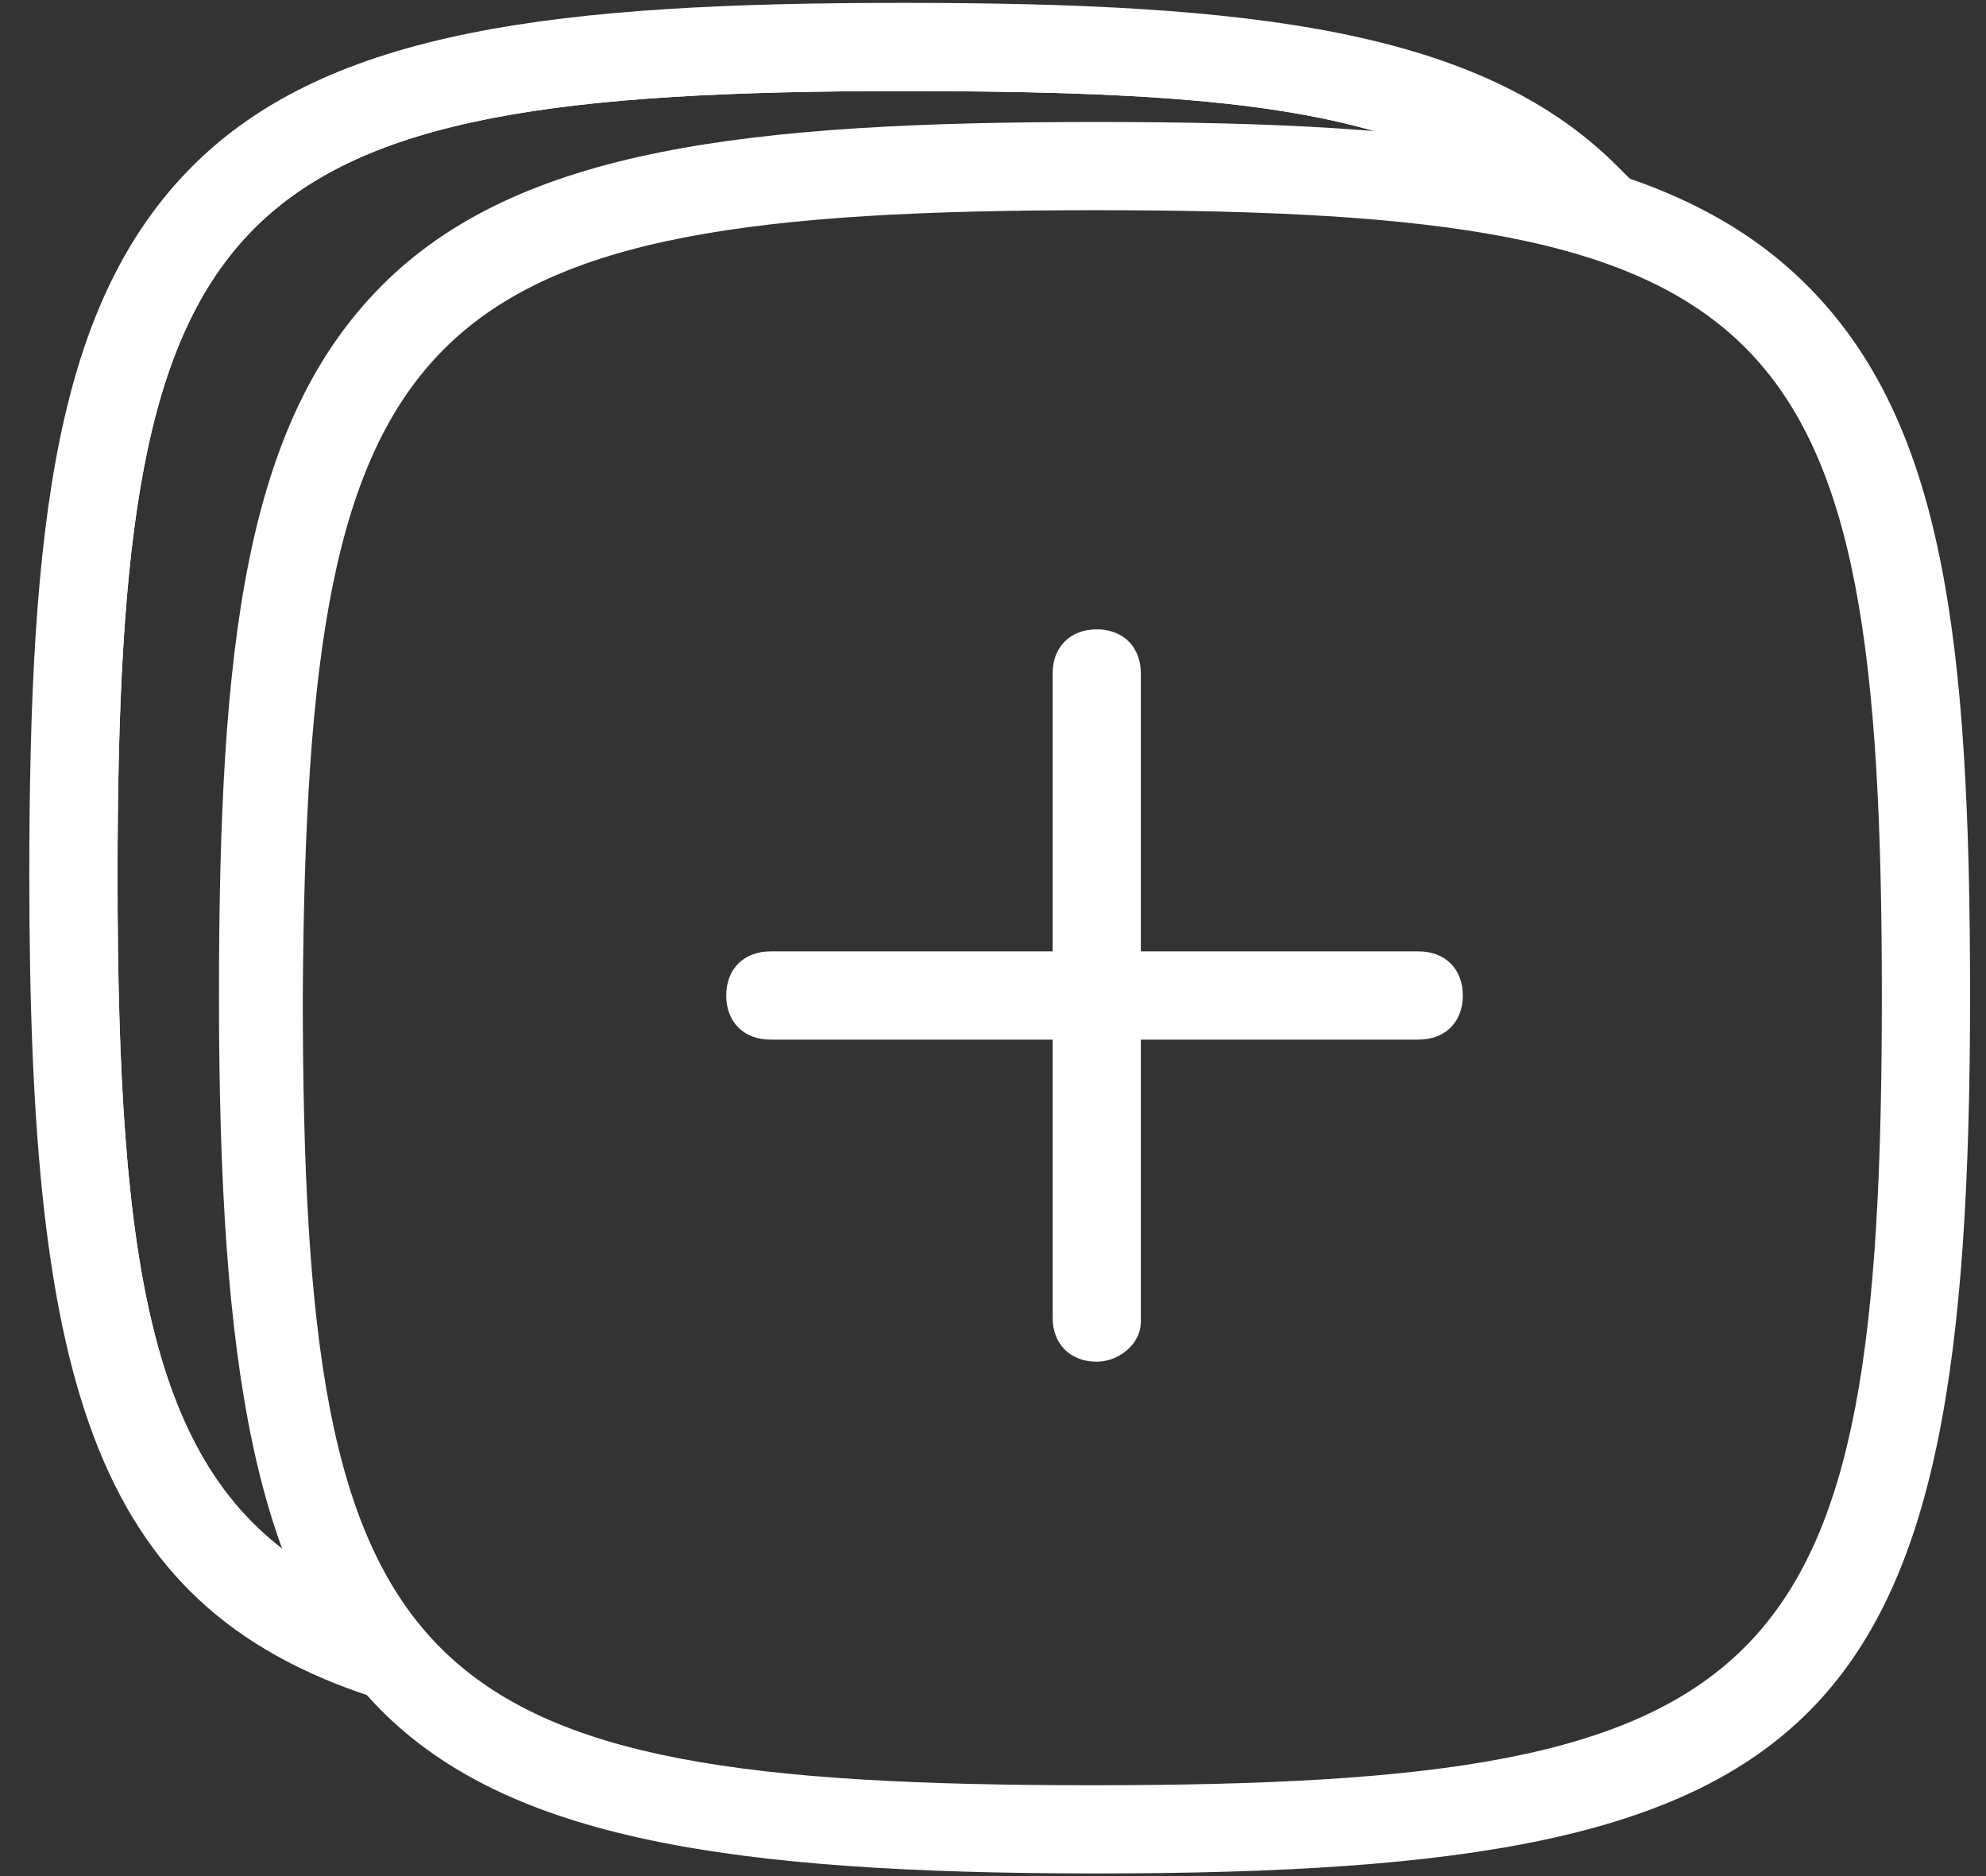 <svg width="54" height="51" viewBox="0 0 54 51" fill="none" xmlns="http://www.w3.org/2000/svg">
<rect x="0" y="0" width="54" height="51" fill="#333333" stroke="none"/>
<path d="M24.544 1.277C5.355 1.277 1.997 4.635 1.997 23.824C1.997 36.057 3.316 41.813 9.312 44.452C8.953 43.852 8.713 43.373 8.473 42.653C4.155 40.015 3.196 34.618 3.196 23.824C3.196 5.355 5.954 2.476 24.544 2.476C30.66 2.476 34.978 2.716 38.096 3.795C39.415 3.915 40.614 4.035 41.814 4.275C38.456 1.877 33.059 1.277 24.544 1.277Z" fill="white"/>
<path d="M43.972 4.515C40.255 0.797 34.018 0.078 24.544 0.078C15.189 0.078 8.953 0.797 5.235 4.515C1.517 8.233 0.797 14.229 0.797 23.824C0.797 37.856 2.596 43.852 10.512 46.251C10.032 45.771 9.672 45.172 9.312 44.452C8.953 43.852 8.713 43.373 8.473 42.653C4.155 40.015 3.196 34.618 3.196 23.824C3.196 5.355 5.954 2.476 24.544 2.476C30.66 2.476 34.978 2.716 38.096 3.796C39.415 3.915 40.614 4.035 41.814 4.275C42.653 4.395 43.493 4.635 44.332 4.875C44.212 4.755 44.093 4.635 43.972 4.515Z" fill="white"/>
<path d="M29.82 5.714C48.41 5.714 51.168 8.593 51.168 27.062C51.168 45.651 48.41 48.53 29.7 48.53C11.111 48.53 8.233 45.771 8.233 27.062C8.353 8.593 11.231 5.714 29.82 5.714ZM29.82 3.316C20.346 3.316 14.109 4.035 10.392 7.753C6.674 11.471 5.954 17.468 5.954 27.062C5.954 47.09 9.792 50.928 29.82 50.928C49.849 50.928 53.567 47.09 53.567 27.062C53.567 17.348 52.847 11.471 49.129 7.753C45.411 4.035 39.295 3.316 29.82 3.316Z" fill="white"/>
<path d="M29.82 37.017C29.101 37.017 28.621 36.537 28.621 35.817V18.307C28.621 17.588 29.101 17.108 29.82 17.108C30.54 17.108 31.02 17.588 31.02 18.307V35.937C31.02 36.537 30.42 37.017 29.82 37.017Z" fill="white"/>
<path d="M38.575 28.261H20.945C20.226 28.261 19.746 27.782 19.746 27.062C19.746 26.343 20.226 25.863 20.945 25.863H38.575C39.295 25.863 39.775 26.343 39.775 27.062C39.775 27.782 39.295 28.261 38.575 28.261Z" fill="white"/>
</svg>
